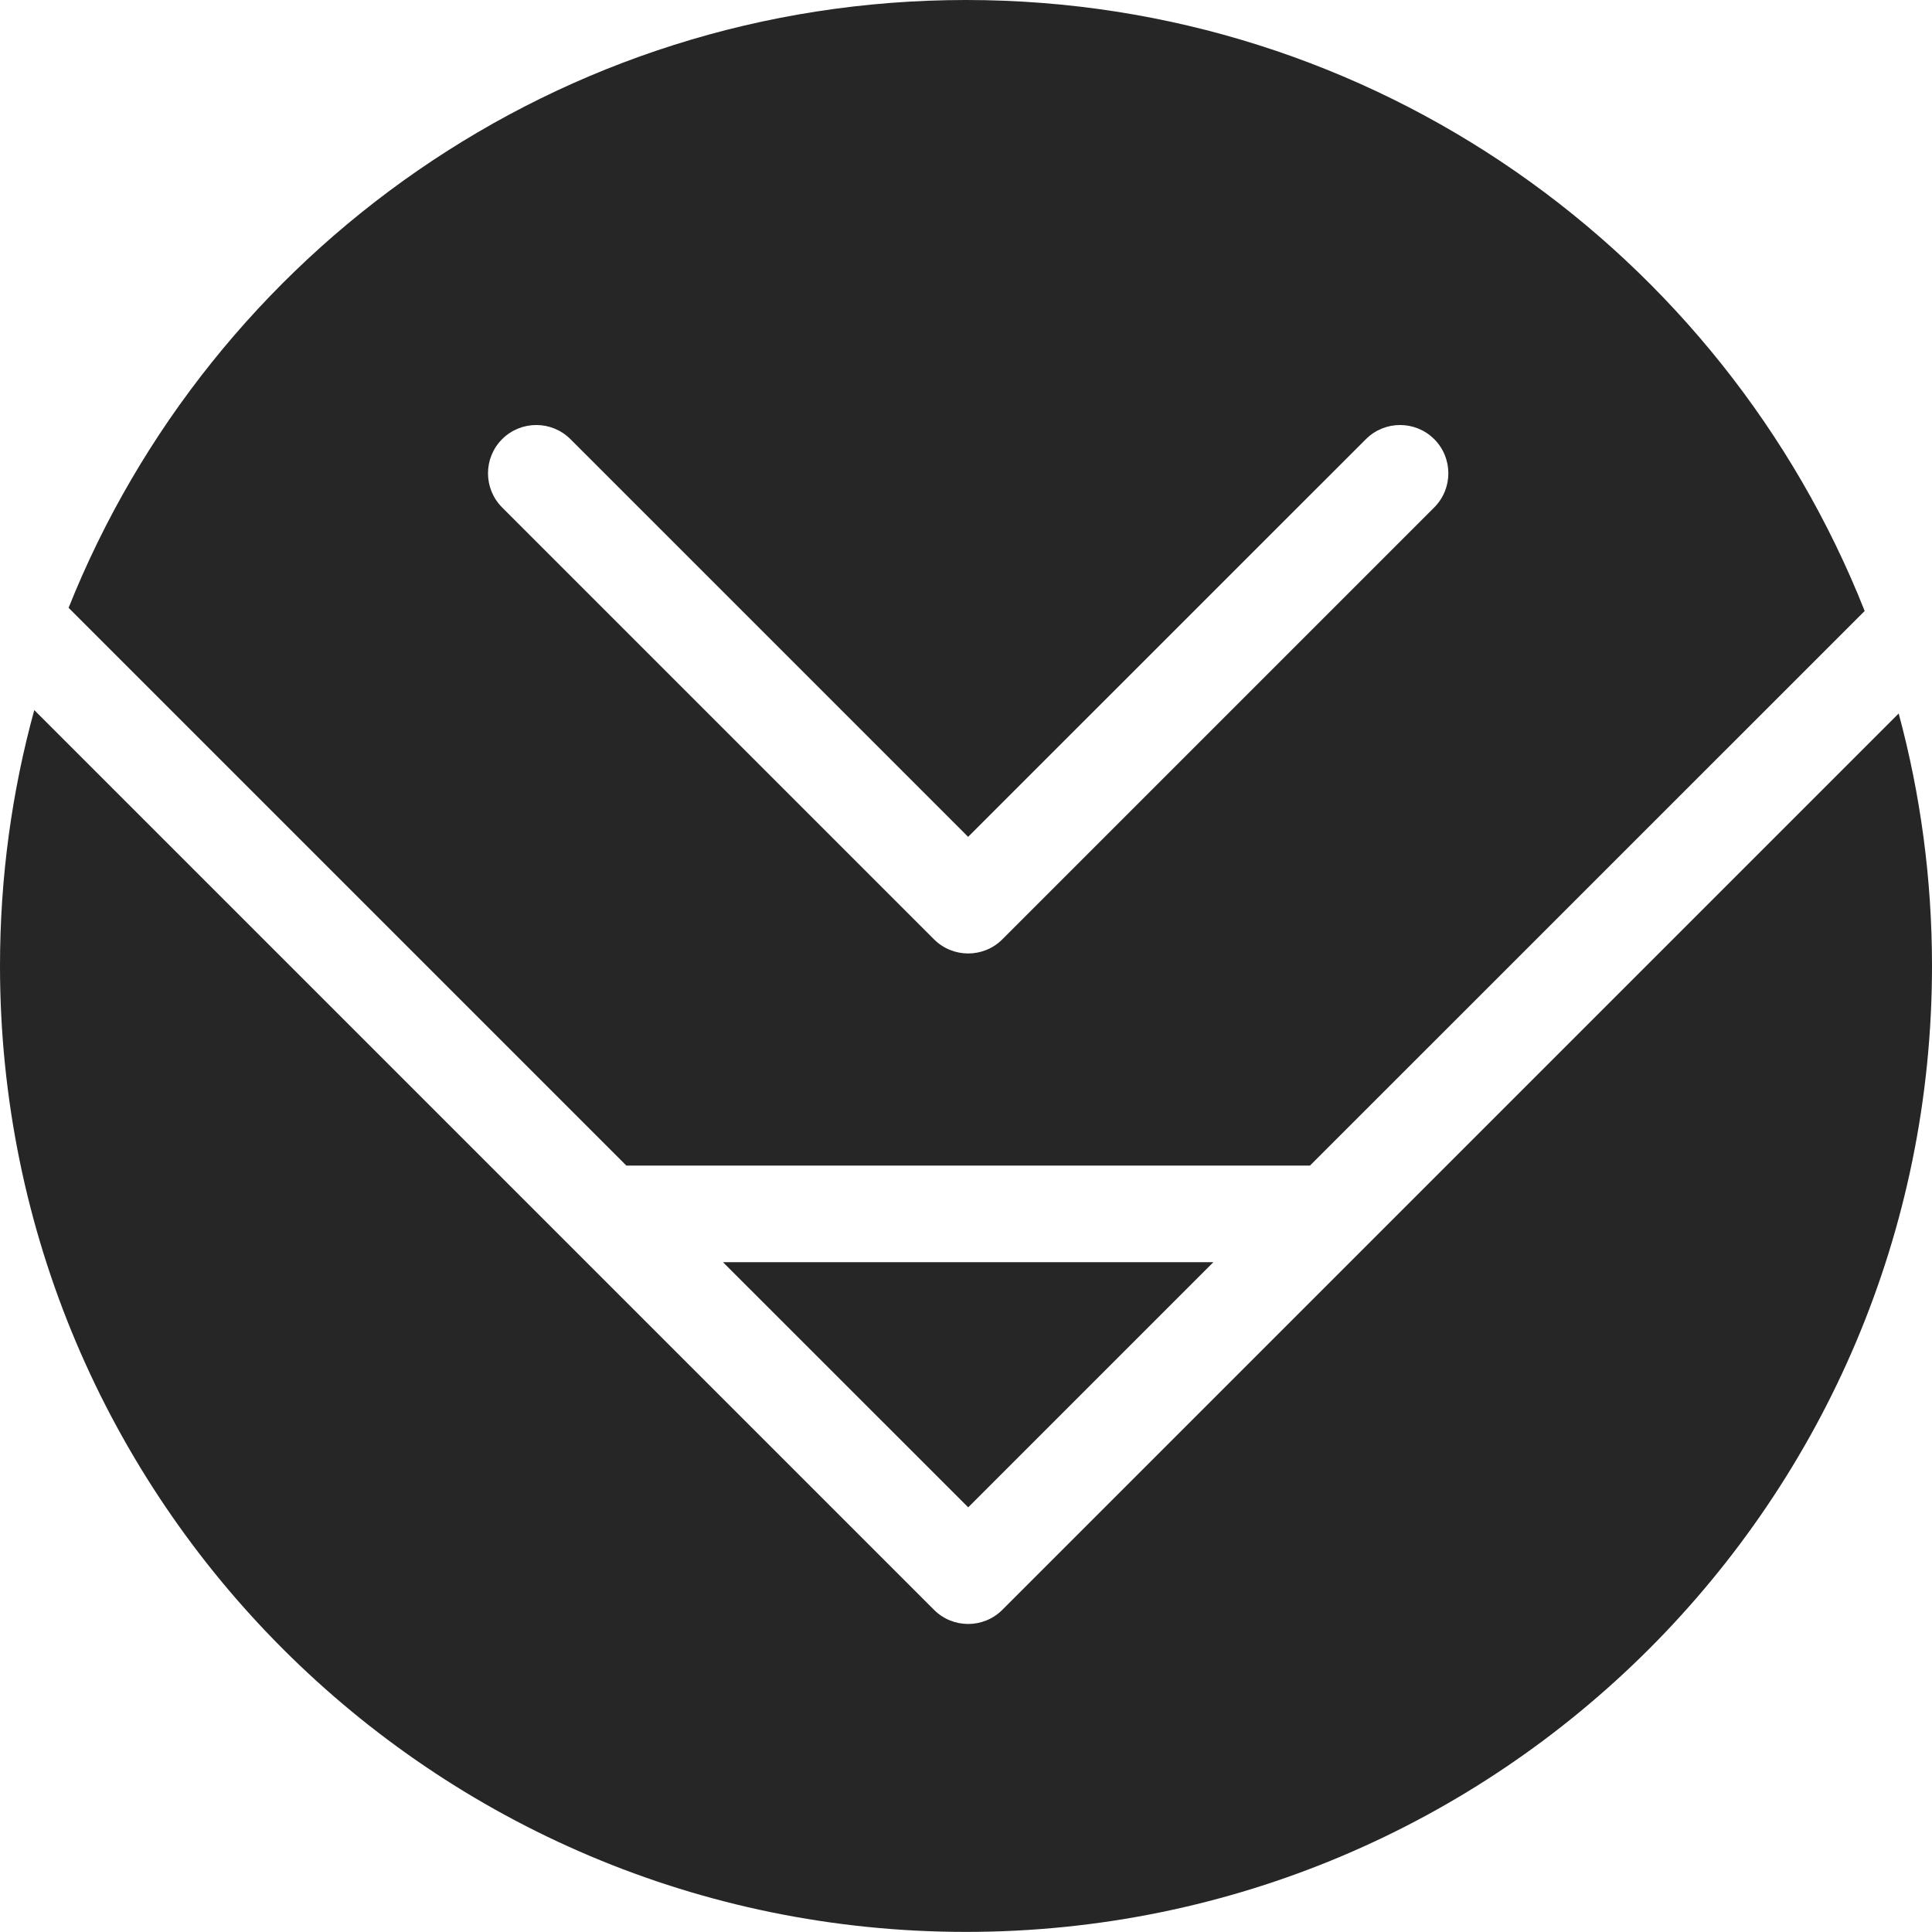 <svg fill="none" height="20" viewBox="0 0 20 20" width="20" xmlns="http://www.w3.org/2000/svg"><path clip-rule="evenodd" d="m13.561 12.066h-7.077l-5.774-5.774c1.473-3.687 5.077-6.292 9.29-6.292 4.225 0 7.838 2.62 9.303 6.325zm-1 1-2.538 2.538-2.539-2.538zm-12.207-5.716 9.315 9.315c.195.195.512.195.707 0l9.279-9.279c.225.833.345 1.709.345 2.613 0 5.523-4.477 10-10 10-5.523 0-10-4.477-10-10 0-.917.123-1.805.355-2.649zm5.551-2.804c-.195-.195-.512-.195-.707 0-.195.195-.195.512 0 .707l4.471 4.471c.195.195.512.195.707 0l4.471-4.471c.195-.195.195-.512 0-.707-.195-.195-.512-.195-.707-0l-4.118 4.117z" fill="#262626" fill-rule="evenodd"/></svg>